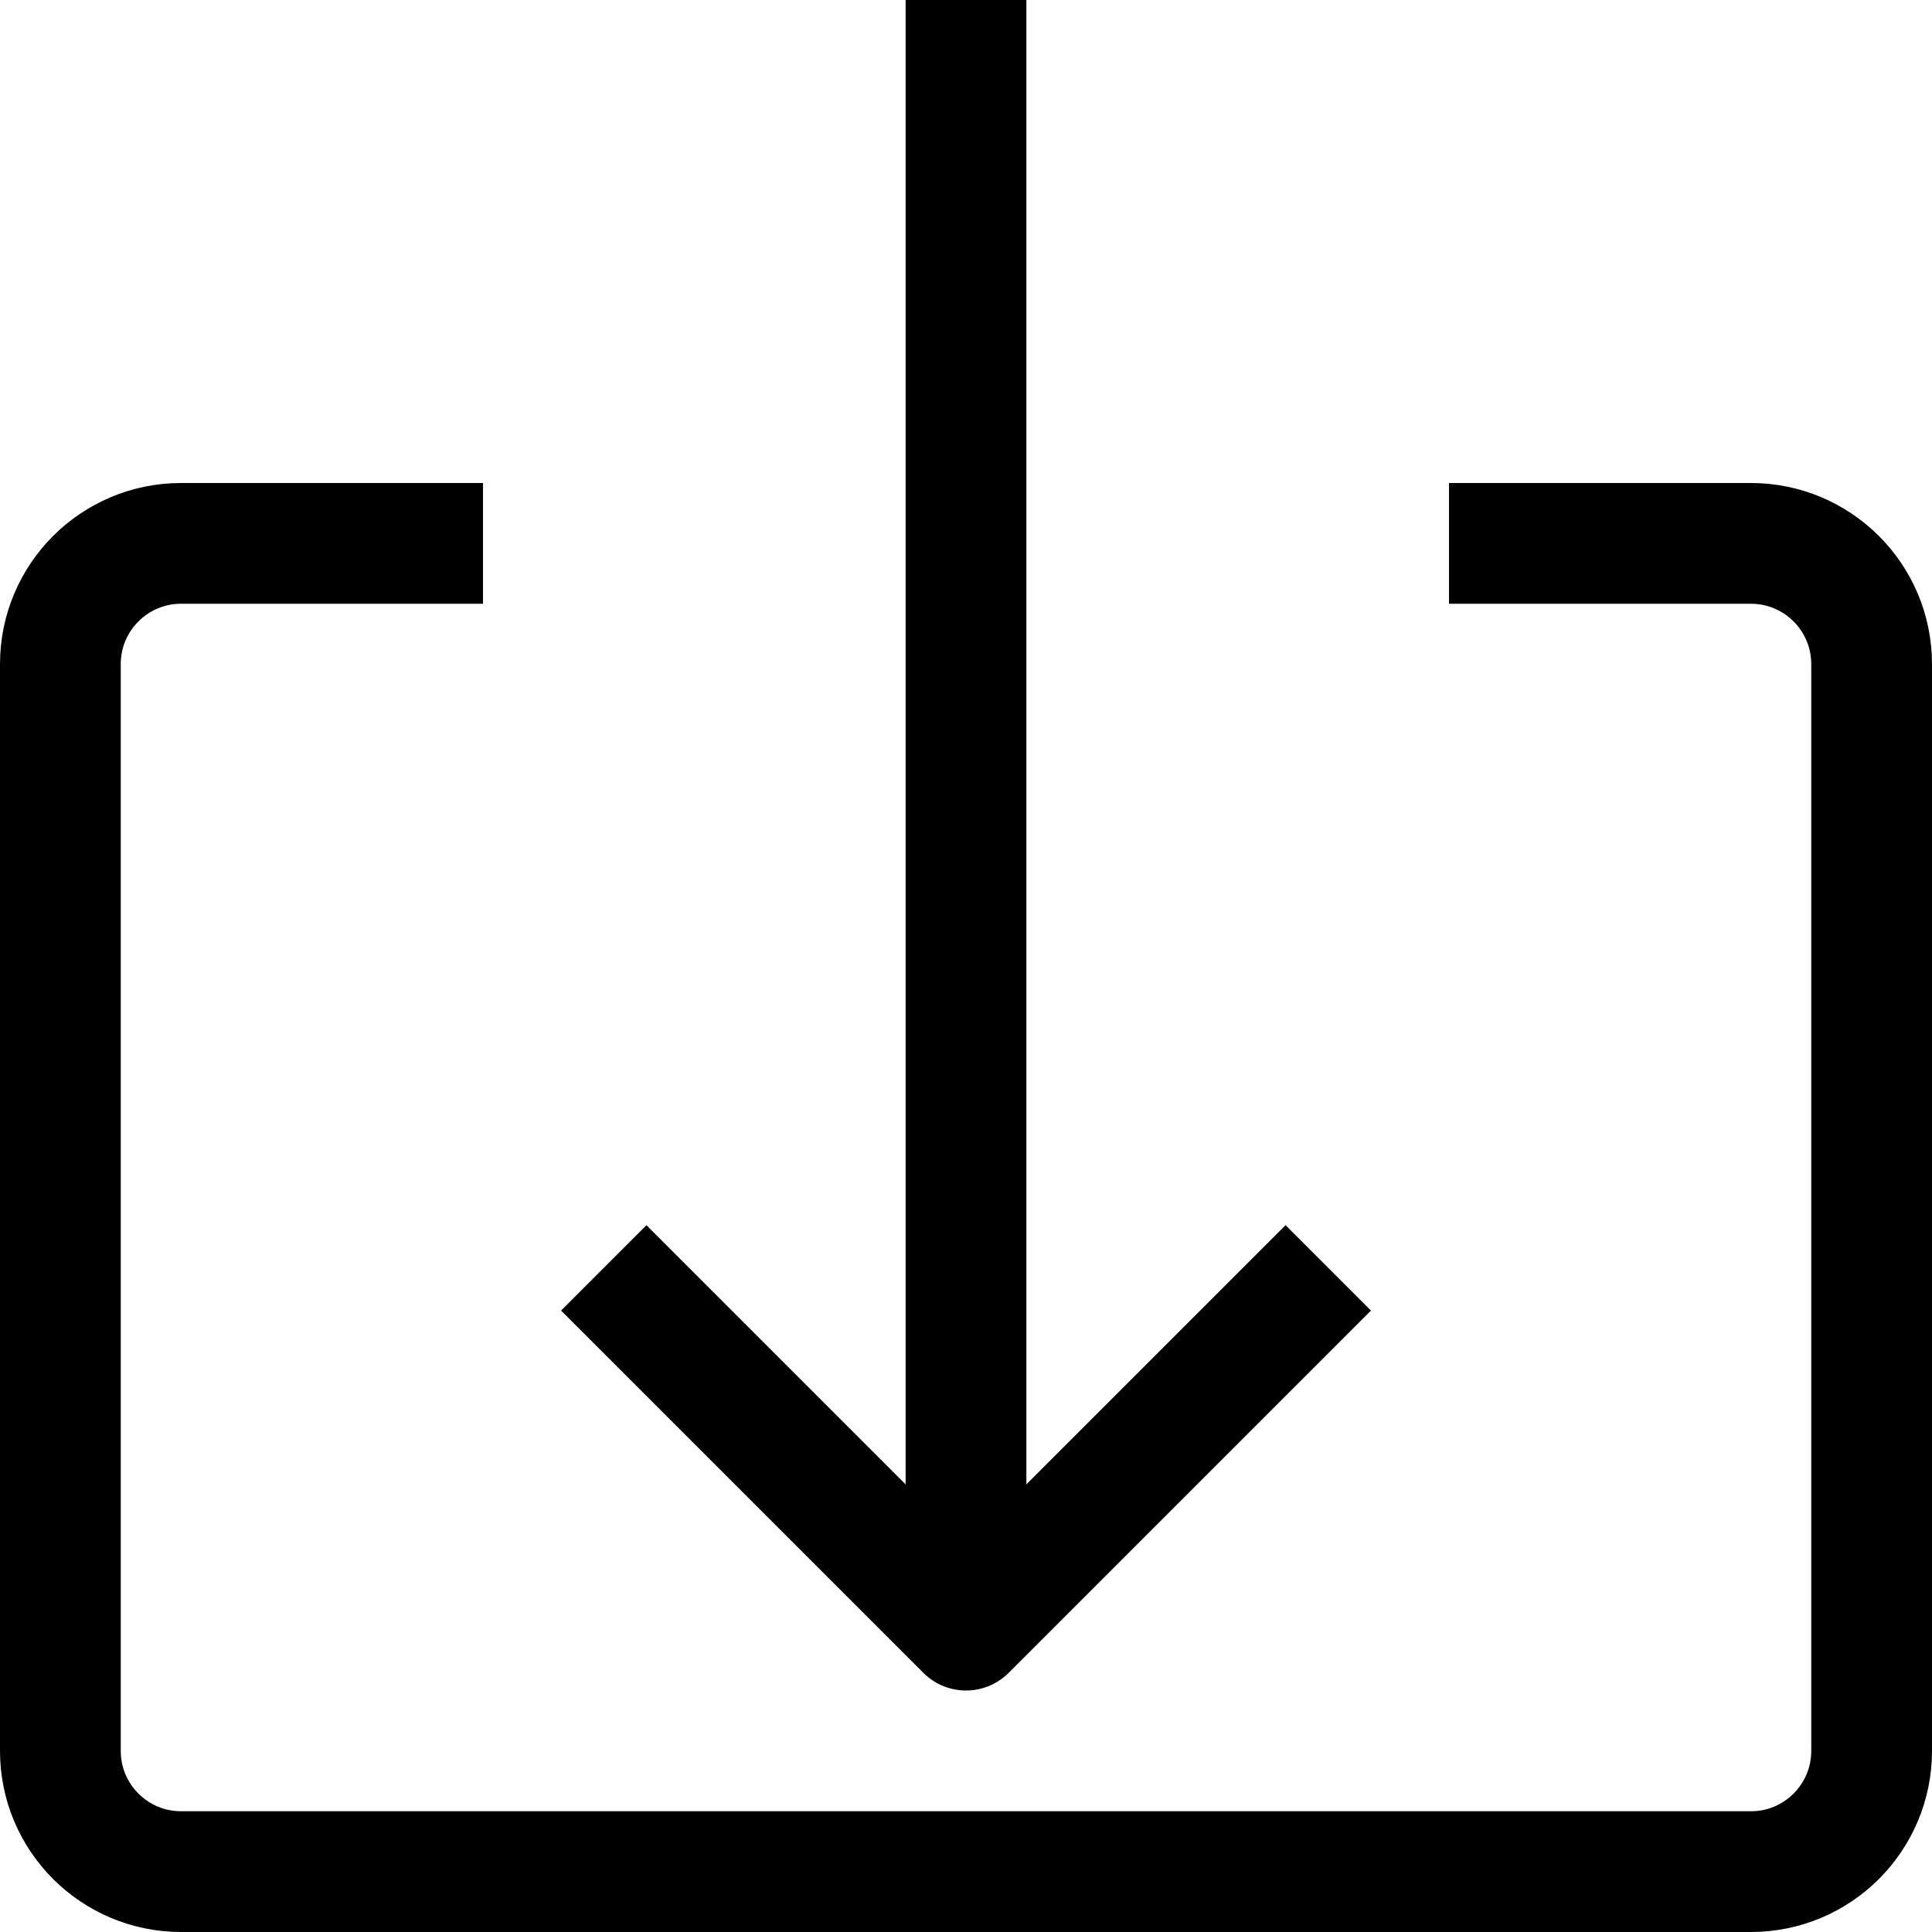<?xml version="1.0" ?><svg enable-background="new 0 0 32 32" id="Layer_4" version="1.1" viewBox="0 0 32 32" xml:space="preserve" xmlns="http://www.w3.org/2000/svg" xmlns:xlink="http://www.w3.org/1999/xlink"><g><line fill="none" stroke="#000000" stroke-linejoin="round" stroke-miterlimit="10" stroke-width="2" x1="16" x2="16" y1="0" y2="27"/><polyline fill="none" points="22,21 16,27    10,21  " stroke="#000000" stroke-linejoin="round" stroke-miterlimit="10" stroke-width="2"/><path d="M24,9h5   c1.105,0,2,0.895,2,2v18c0,1.105-0.895,2-2,2H3c-1.105,0-2-0.895-2-2V11c0-1.105,0.895-2,2-2h5" fill="none" stroke="#000000" stroke-linejoin="round" stroke-miterlimit="10" stroke-width="2"/></g></svg>